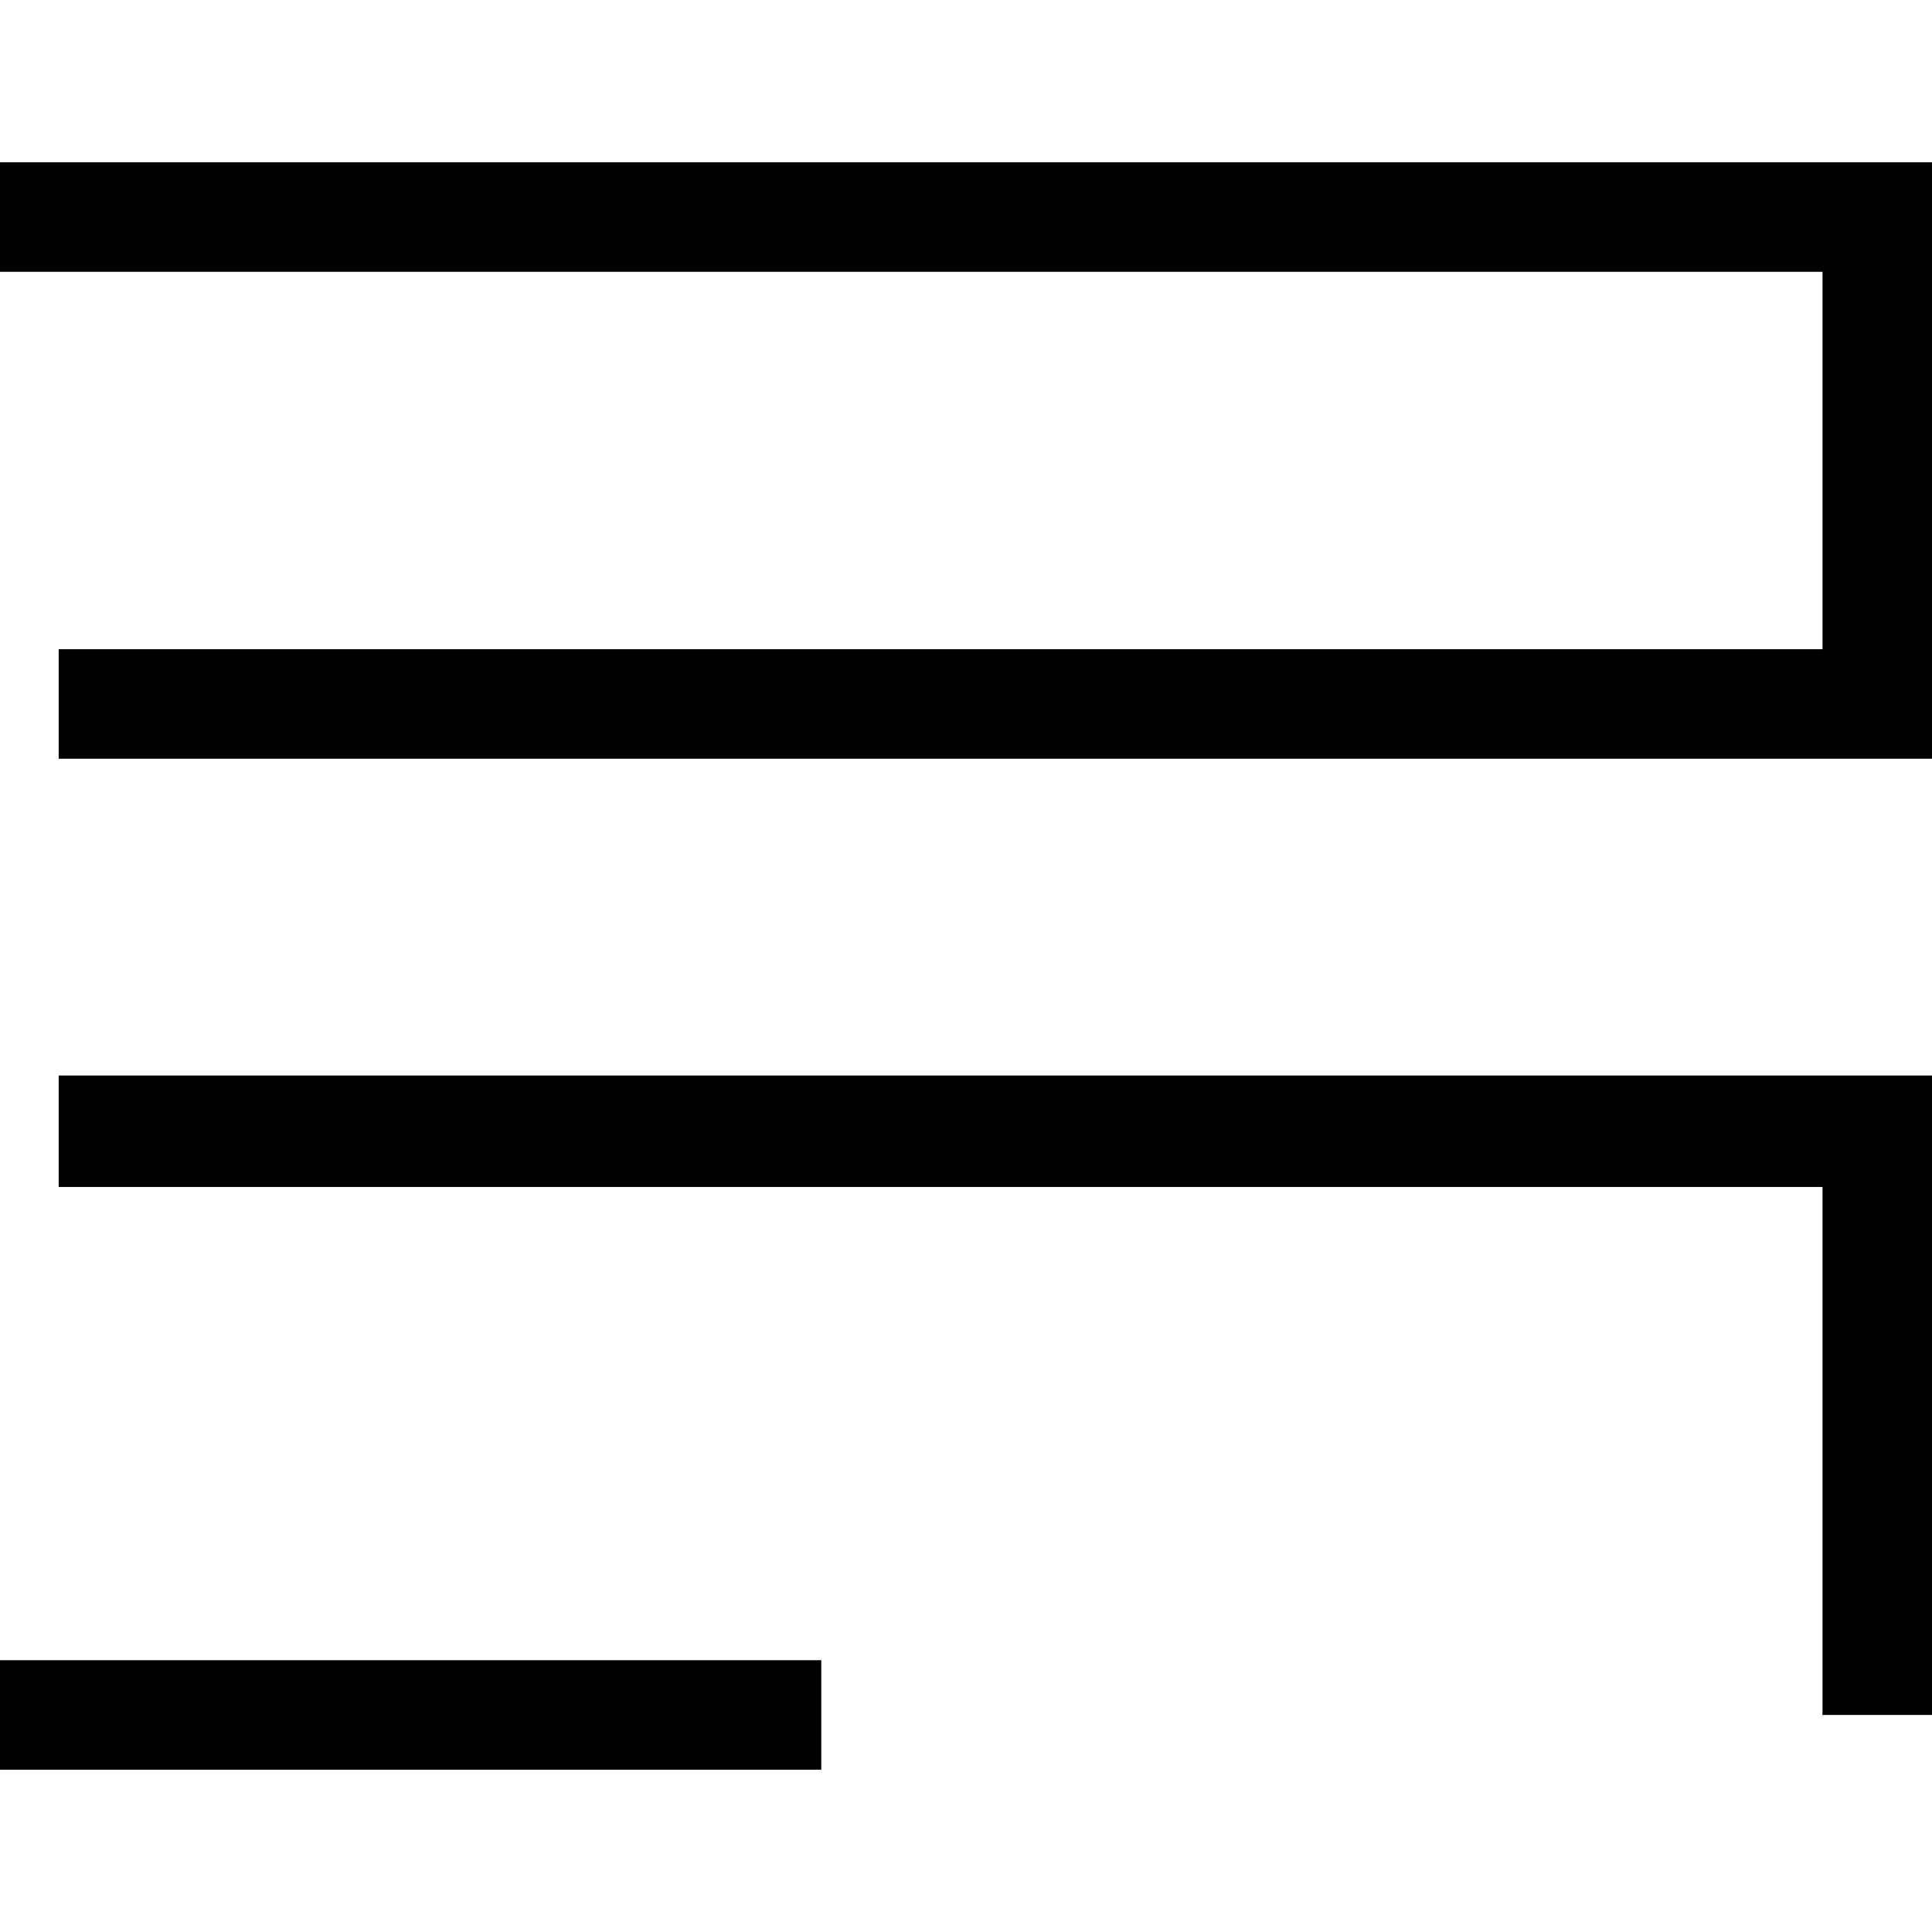<svg xmlns="http://www.w3.org/2000/svg" viewBox="0 0 1000 1000"><path d="M30.364,556.68H1000V887.652H943.32V614.372H30.364ZM0,84.008v56.68H943.32V336.032H30.364v56.681H1000V84.008ZM0,915.992H425.1v-56.68H0Z"/></svg>